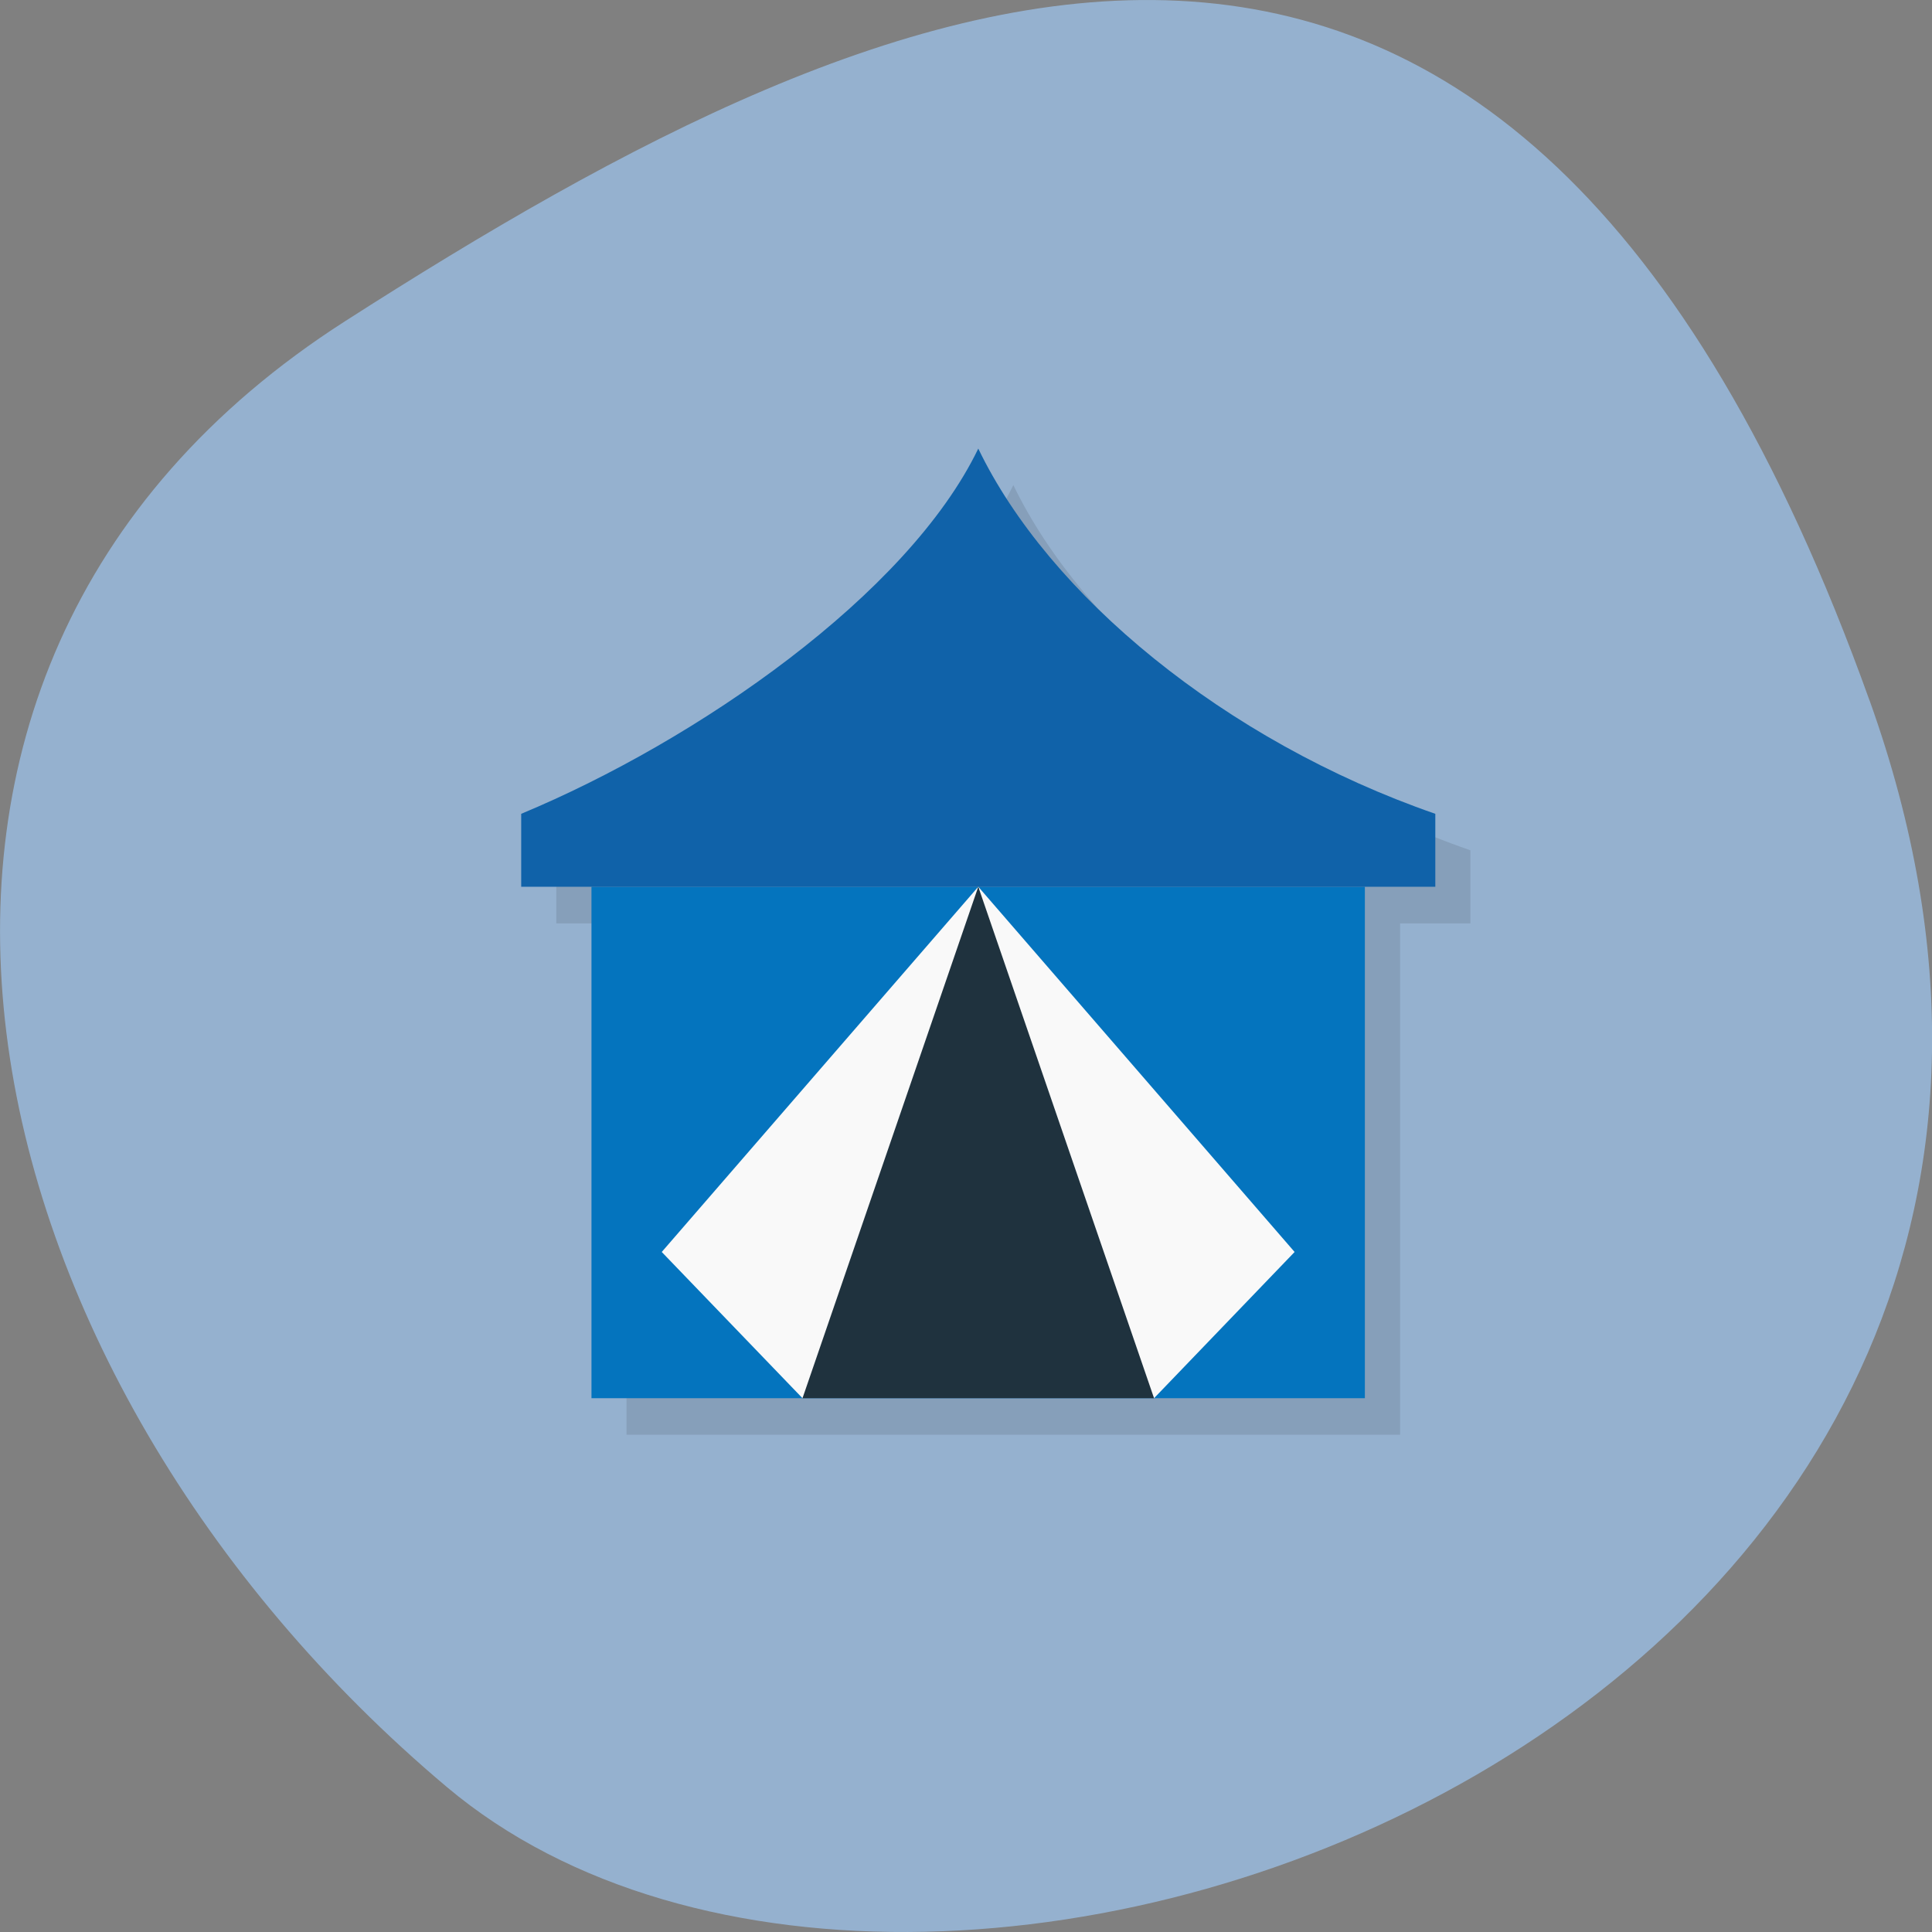 
<svg xmlns="http://www.w3.org/2000/svg" xmlns:xlink="http://www.w3.org/1999/xlink" width="48px" height="48px" viewBox="0 0 48 48" version="1.1">
<rect x="0" y="0" width="48" height="48" fill="#808080" stroke="none"/>
<g id="surface1">
<path style=" stroke:none;fill-rule:nonzero;fill:rgb(58.431%,69.412%,81.176%);fill-opacity:1;" d="M 46.449 17.402 C 55.41 42.418 23.203 54.582 11.102 44.398 C -1 34.215 -5.133 16.762 8.574 7.98 C 22.277 -0.801 37.484 -7.609 46.449 17.406 Z M 46.449 17.402 "/>
<path style=" stroke:none;fill-rule:nonzero;fill:rgb(0%,0%,0%);fill-opacity:0.102;" d="M 25.176 12.051 C 23.43 15.68 18.188 19.309 13.82 21.125 L 13.82 22.941 L 15.566 22.941 L 15.566 35.645 L 34.785 35.645 L 34.785 22.941 L 36.531 22.941 L 36.531 21.125 C 31.293 19.309 26.926 15.68 25.176 12.051 Z M 25.176 12.051 "/>
<path style=" stroke:none;fill-rule:nonzero;fill:rgb(1.569%,45.49%,74.51%);fill-opacity:1;" d="M 14.695 22.031 L 33.91 22.031 L 33.91 34.738 L 14.695 34.738 Z M 14.695 22.031 "/>
<path style=" stroke:none;fill-rule:nonzero;fill:rgb(6.275%,38.431%,66.275%);fill-opacity:1;" d="M 24.305 11.145 C 22.555 14.773 17.316 18.402 12.949 20.219 L 12.949 22.031 L 35.66 22.031 L 35.66 20.219 C 30.418 18.402 26.051 14.773 24.305 11.145 Z M 24.305 11.145 "/>
<path style=" stroke:none;fill-rule:nonzero;fill:rgb(97.647%,97.647%,97.647%);fill-opacity:1;" d="M 24.305 22.031 C 25.07 26.461 26.309 30.758 28.672 34.738 L 32.164 31.105 Z M 24.305 22.031 L 16.441 31.105 L 19.938 34.738 C 22.242 31.066 23.594 26.762 24.305 22.031 Z M 24.305 22.031 "/>
<path style=" stroke:none;fill-rule:nonzero;fill:rgb(12.157%,19.608%,24.314%);fill-opacity:1;" d="M 24.305 22.031 L 28.672 34.738 L 19.938 34.738 Z M 24.305 22.031 "/>
</g>
</svg>
